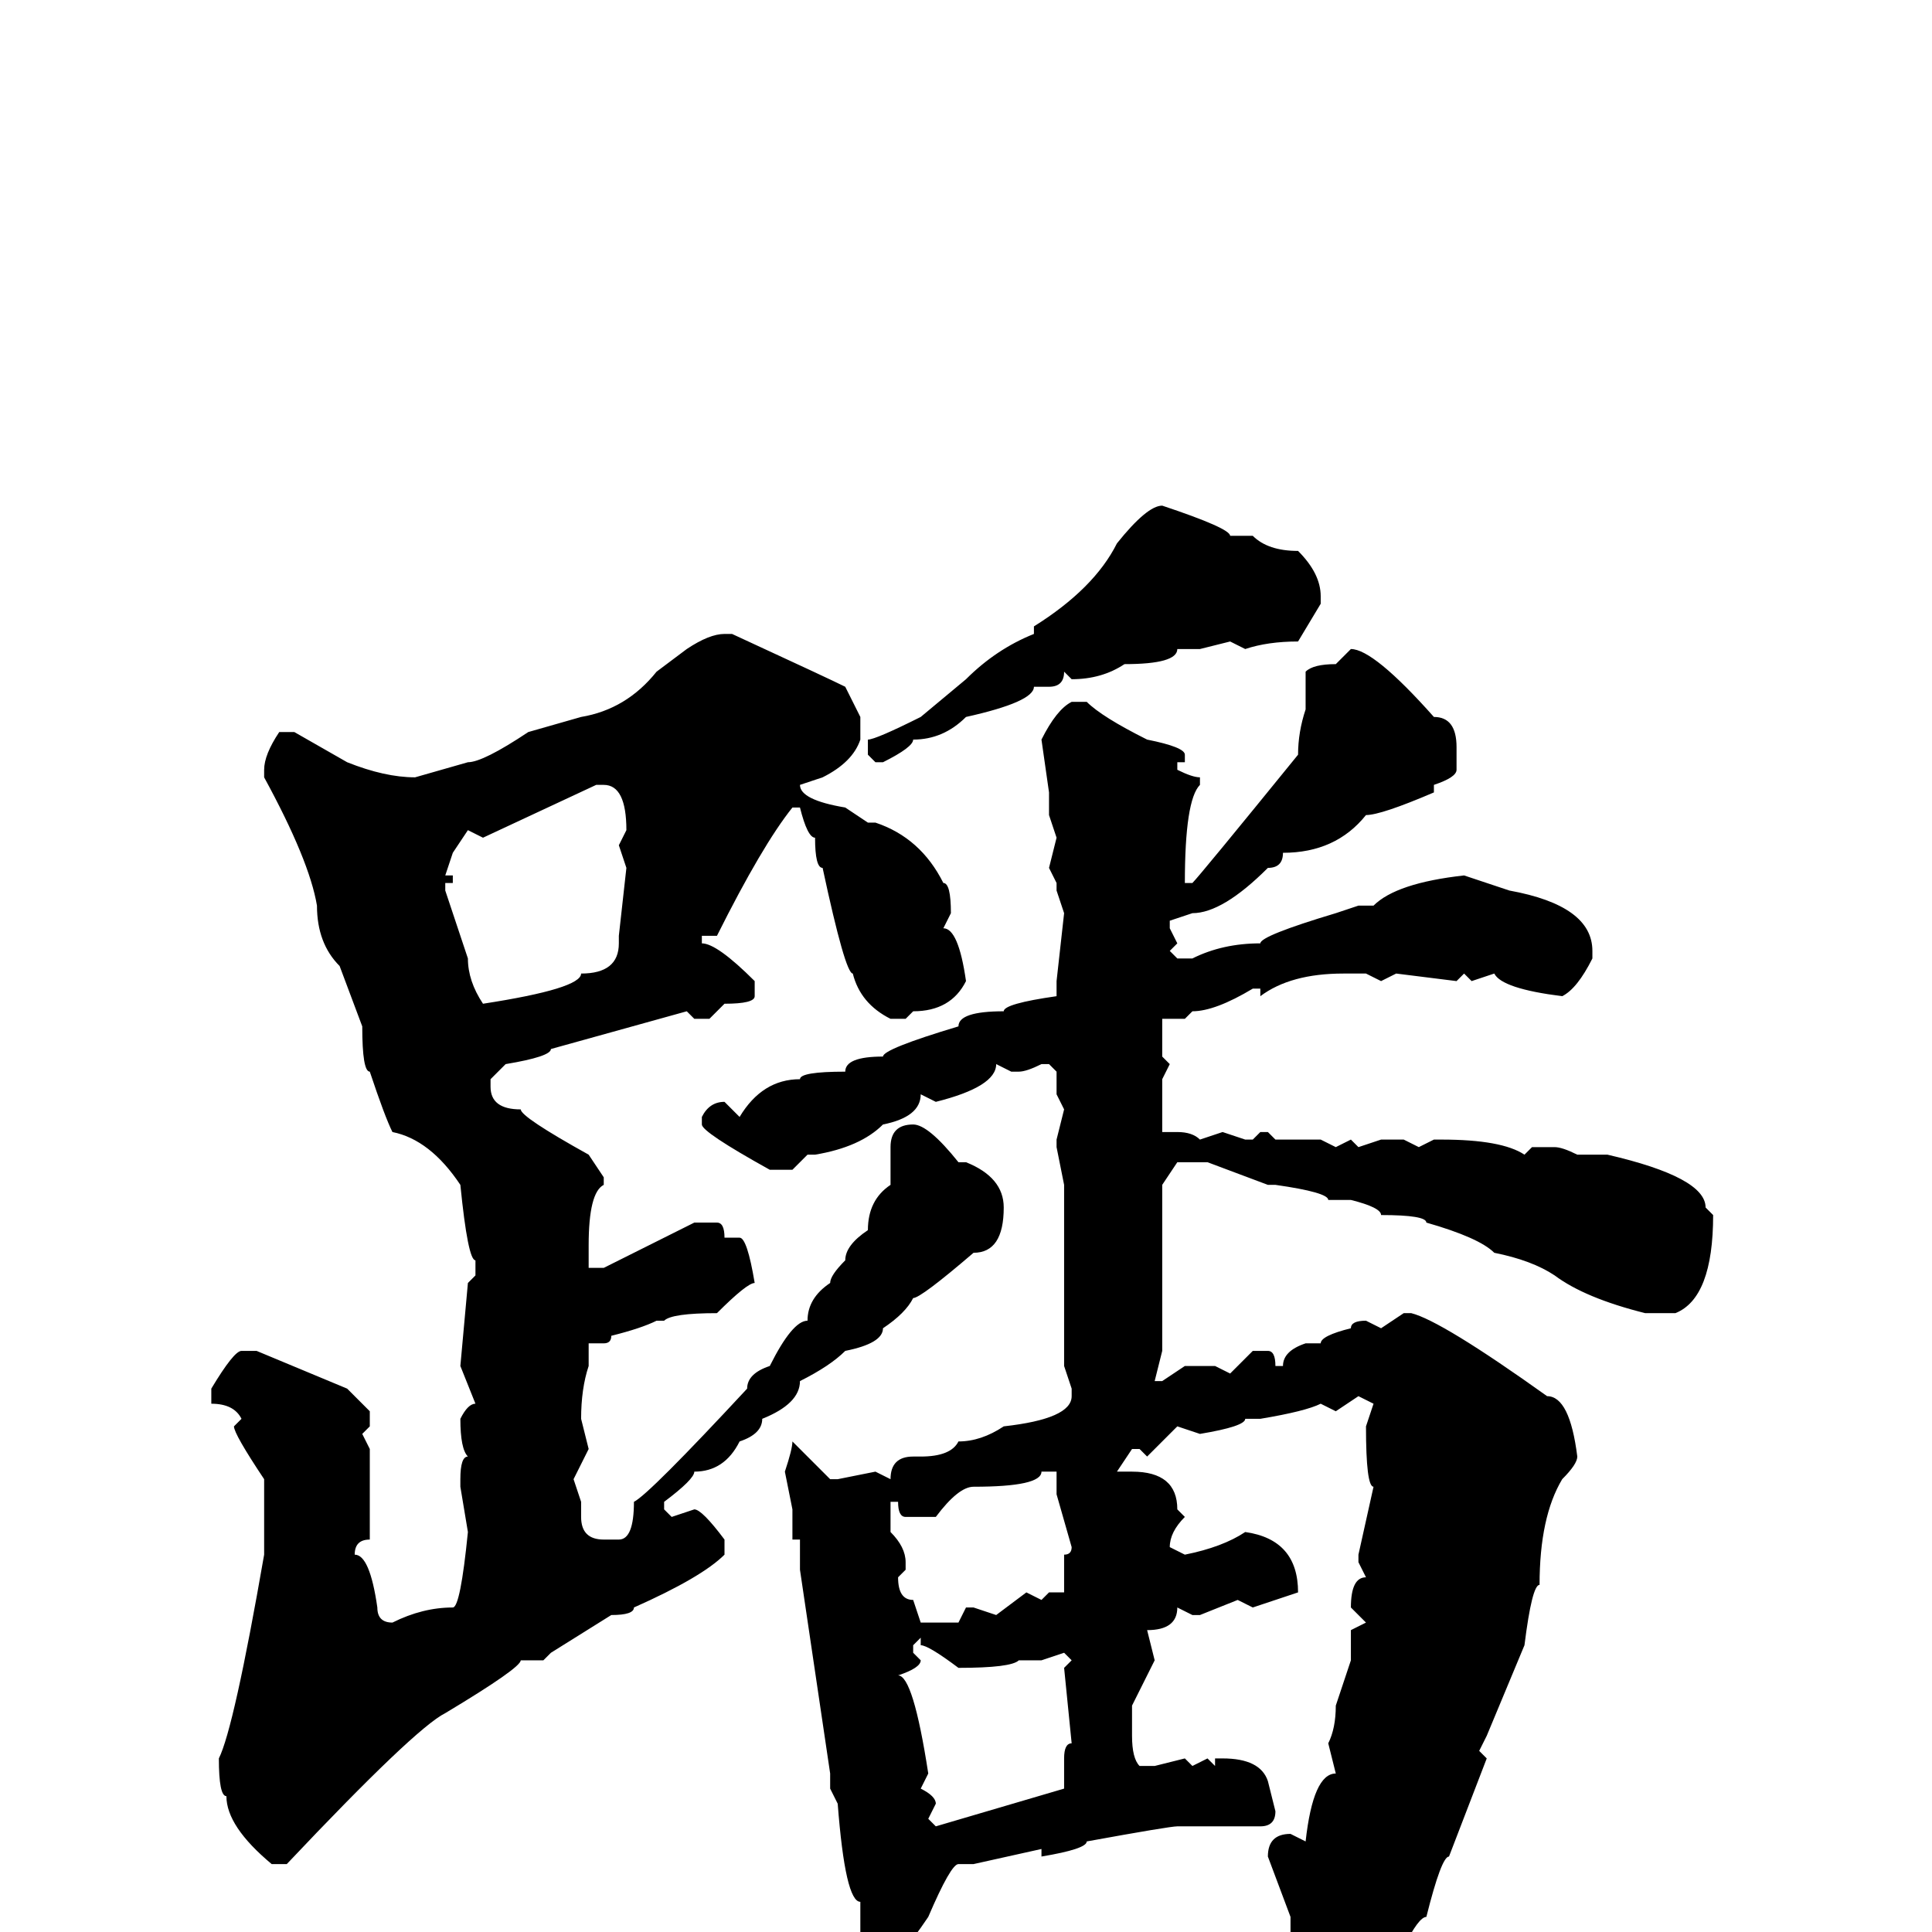 <svg xmlns="http://www.w3.org/2000/svg" viewBox="0 -256 256 256">
	<path fill="#000000" d="M154 -189Q163 -186 163 -185H166Q168 -183 172 -183Q175 -180 175 -177V-176L172 -171Q168 -171 165 -170L163 -171L159 -170H156Q156 -168 149 -168Q146 -166 142 -166L141 -167Q141 -165 139 -165H137Q137 -163 128 -161Q125 -158 121 -158Q121 -157 117 -155H116L115 -156V-158Q116 -158 122 -161L128 -166Q132 -170 137 -172V-173Q145 -178 148 -184Q152 -189 154 -189ZM96 -172H97Q110 -166 112 -165L114 -161V-158Q113 -155 109 -153L106 -152Q106 -150 112 -149L115 -147H116Q122 -145 125 -139Q126 -139 126 -135L125 -133Q127 -133 128 -126Q126 -122 121 -122L120 -121H118Q114 -123 113 -127Q112 -127 109 -141Q108 -141 108 -145Q107 -145 106 -149H105Q101 -144 95 -132H93V-131Q95 -131 100 -126V-124Q100 -123 96 -123L94 -121H92L91 -122L73 -117Q73 -116 67 -115L65 -113V-112Q65 -109 69 -109Q69 -108 78 -103L80 -100V-99Q78 -98 78 -91V-90V-88H80L92 -94H95Q96 -94 96 -92H98Q99 -92 100 -86Q99 -86 95 -82Q89 -82 88 -81H87Q85 -80 81 -79Q81 -78 80 -78H78V-75Q77 -72 77 -68L78 -64L76 -60L77 -57V-55Q77 -52 80 -52H82Q84 -52 84 -57Q86 -58 99 -72Q99 -74 102 -75Q105 -81 107 -81Q107 -84 110 -86Q110 -87 112 -89Q112 -91 115 -93Q115 -97 118 -99V-104Q118 -107 121 -107Q123 -107 127 -102H128Q133 -100 133 -96Q133 -90 129 -90Q122 -84 121 -84Q120 -82 117 -80Q117 -78 112 -77Q110 -75 106 -73Q106 -70 101 -68Q101 -66 98 -65Q96 -61 92 -61Q92 -60 88 -57V-56L89 -55L92 -56Q93 -56 96 -52V-50Q93 -47 84 -43Q84 -42 81 -42L73 -37L72 -36H70H69Q69 -35 59 -29Q55 -27 38 -9H36Q30 -14 30 -18Q29 -18 29 -23Q31 -27 35 -50V-60Q31 -66 31 -67L32 -68Q31 -70 28 -70V-71V-72Q31 -77 32 -77H34L46 -72L49 -69V-67L48 -66L49 -64V-63V-61V-57V-52Q47 -52 47 -50Q49 -50 50 -43Q50 -41 52 -41Q56 -43 60 -43Q61 -43 62 -53L61 -59V-60Q61 -63 62 -63Q61 -64 61 -68Q62 -70 63 -70L61 -75L62 -86L63 -87V-89Q62 -89 61 -99Q57 -105 52 -106Q51 -108 49 -114Q48 -114 48 -120L45 -128Q42 -131 42 -136Q41 -142 35 -153V-154Q35 -156 37 -159H39L46 -155Q51 -153 55 -153L62 -155Q64 -155 70 -159L77 -161Q83 -162 87 -167L91 -170Q94 -172 96 -172ZM179 -170Q182 -170 190 -161Q193 -161 193 -157V-154Q193 -153 190 -152V-151Q183 -148 181 -148Q177 -143 170 -143Q170 -141 168 -141Q162 -135 158 -135L155 -134V-133L156 -131L155 -130L156 -129H158Q162 -131 167 -131Q167 -132 177 -135L180 -136H181H182Q185 -139 194 -140L200 -138Q211 -136 211 -130V-129Q209 -125 207 -124Q199 -125 198 -127L195 -126L194 -127L193 -126L185 -127L183 -126L181 -127H178Q171 -127 167 -124V-125H166Q161 -122 158 -122L157 -121H154V-116L155 -115L154 -113V-108V-106H156Q158 -106 159 -105L162 -106L165 -105H166L167 -106H168L169 -105H175L177 -104L179 -105L180 -104L183 -105H186L188 -104L190 -105H191Q199 -105 202 -103L203 -104H204H205H206Q207 -104 209 -103H213Q226 -100 226 -96L227 -95Q227 -84 222 -82H218Q210 -84 206 -87Q203 -89 198 -90Q196 -92 189 -94Q189 -95 183 -95Q183 -96 179 -97H176Q176 -98 169 -99H168L160 -102H156L154 -99V-98V-96V-94V-91V-83V-81V-80V-77L153 -73H154L157 -75H161L163 -74L166 -77H168Q169 -77 169 -75H170Q170 -77 173 -78H174H175Q175 -79 179 -80Q179 -81 181 -81L183 -80L186 -82H187Q191 -81 205 -71Q208 -71 209 -63Q209 -62 207 -60Q204 -55 204 -46Q203 -46 202 -38L197 -26L196 -24L197 -23L192 -10Q191 -10 189 -2Q188 -2 186 2Q184 2 178 9L172 14H171L170 12V9V5L171 3V1V0V-2L168 -10Q168 -13 171 -13L173 -12Q174 -21 177 -21L176 -25Q177 -27 177 -30L179 -36V-40L181 -41L179 -43Q179 -47 181 -47L180 -49V-50L182 -59Q181 -59 181 -67L182 -70L180 -71L177 -69L175 -70Q173 -69 167 -68H165Q165 -67 159 -66L156 -67L152 -63L151 -64H150L148 -61H150Q156 -61 156 -56L157 -55Q155 -53 155 -51L157 -50Q162 -51 165 -53Q172 -52 172 -45L166 -43L164 -44L159 -42H158L156 -43Q156 -40 152 -40L153 -36Q151 -32 150 -30V-29V-27V-26Q150 -23 151 -22H153L157 -23L158 -22L160 -23L161 -22V-23H162Q167 -23 168 -20L169 -16Q169 -14 167 -14H162H159H158H156Q155 -14 144 -12Q144 -11 138 -10V-11L129 -9H128H127Q126 -9 123 -2Q119 4 117 4Q114 2 114 0V-4Q112 -4 111 -17L110 -19V-21L106 -48V-52H105V-54V-56L104 -61Q105 -64 105 -65L110 -60H111L116 -61L118 -60Q118 -63 121 -63H122Q126 -63 127 -65Q130 -65 133 -67Q142 -68 142 -71V-72L141 -75V-77V-80V-83V-84V-87V-89V-93V-99L140 -104V-105L141 -109L140 -111V-113V-114L139 -115H138Q136 -114 135 -114H134L132 -115Q132 -112 124 -110L122 -111Q122 -108 117 -107Q114 -104 108 -103H107L105 -101H104H102Q93 -106 93 -107V-108Q94 -110 96 -110L98 -108Q101 -113 106 -113Q106 -114 112 -114Q112 -116 117 -116Q117 -117 127 -120Q127 -122 133 -122Q133 -123 140 -124V-126L141 -135L140 -138V-139L139 -141L140 -145L139 -148V-151L138 -158Q140 -162 142 -163H144Q146 -161 152 -158Q157 -157 157 -156V-155H156V-154Q158 -153 159 -153V-152Q157 -150 157 -139H158Q159 -140 172 -156Q172 -159 173 -162V-167Q174 -168 177 -168ZM64 -145L62 -146L60 -143L59 -140H60V-139H59V-138L62 -129Q62 -126 64 -123Q77 -125 77 -127Q82 -127 82 -131V-132L83 -141L82 -144L83 -146Q83 -152 80 -152H79ZM138 -61Q138 -59 129 -59Q127 -59 124 -55H120Q119 -55 119 -57H118V-53Q120 -51 120 -49V-48L119 -47Q119 -44 121 -44L122 -41H127L128 -43H129L132 -42L136 -45L138 -44L139 -45H140H141V-46V-50Q142 -50 142 -51L140 -58V-61ZM121 -38V-37L122 -36Q122 -35 119 -34Q121 -34 123 -21L122 -19Q124 -18 124 -17L123 -15L124 -14L141 -19V-22V-23Q141 -25 142 -25L141 -35L142 -36L141 -37L138 -36H135Q134 -35 127 -35Q123 -38 122 -38V-39Z"/>
</svg>
